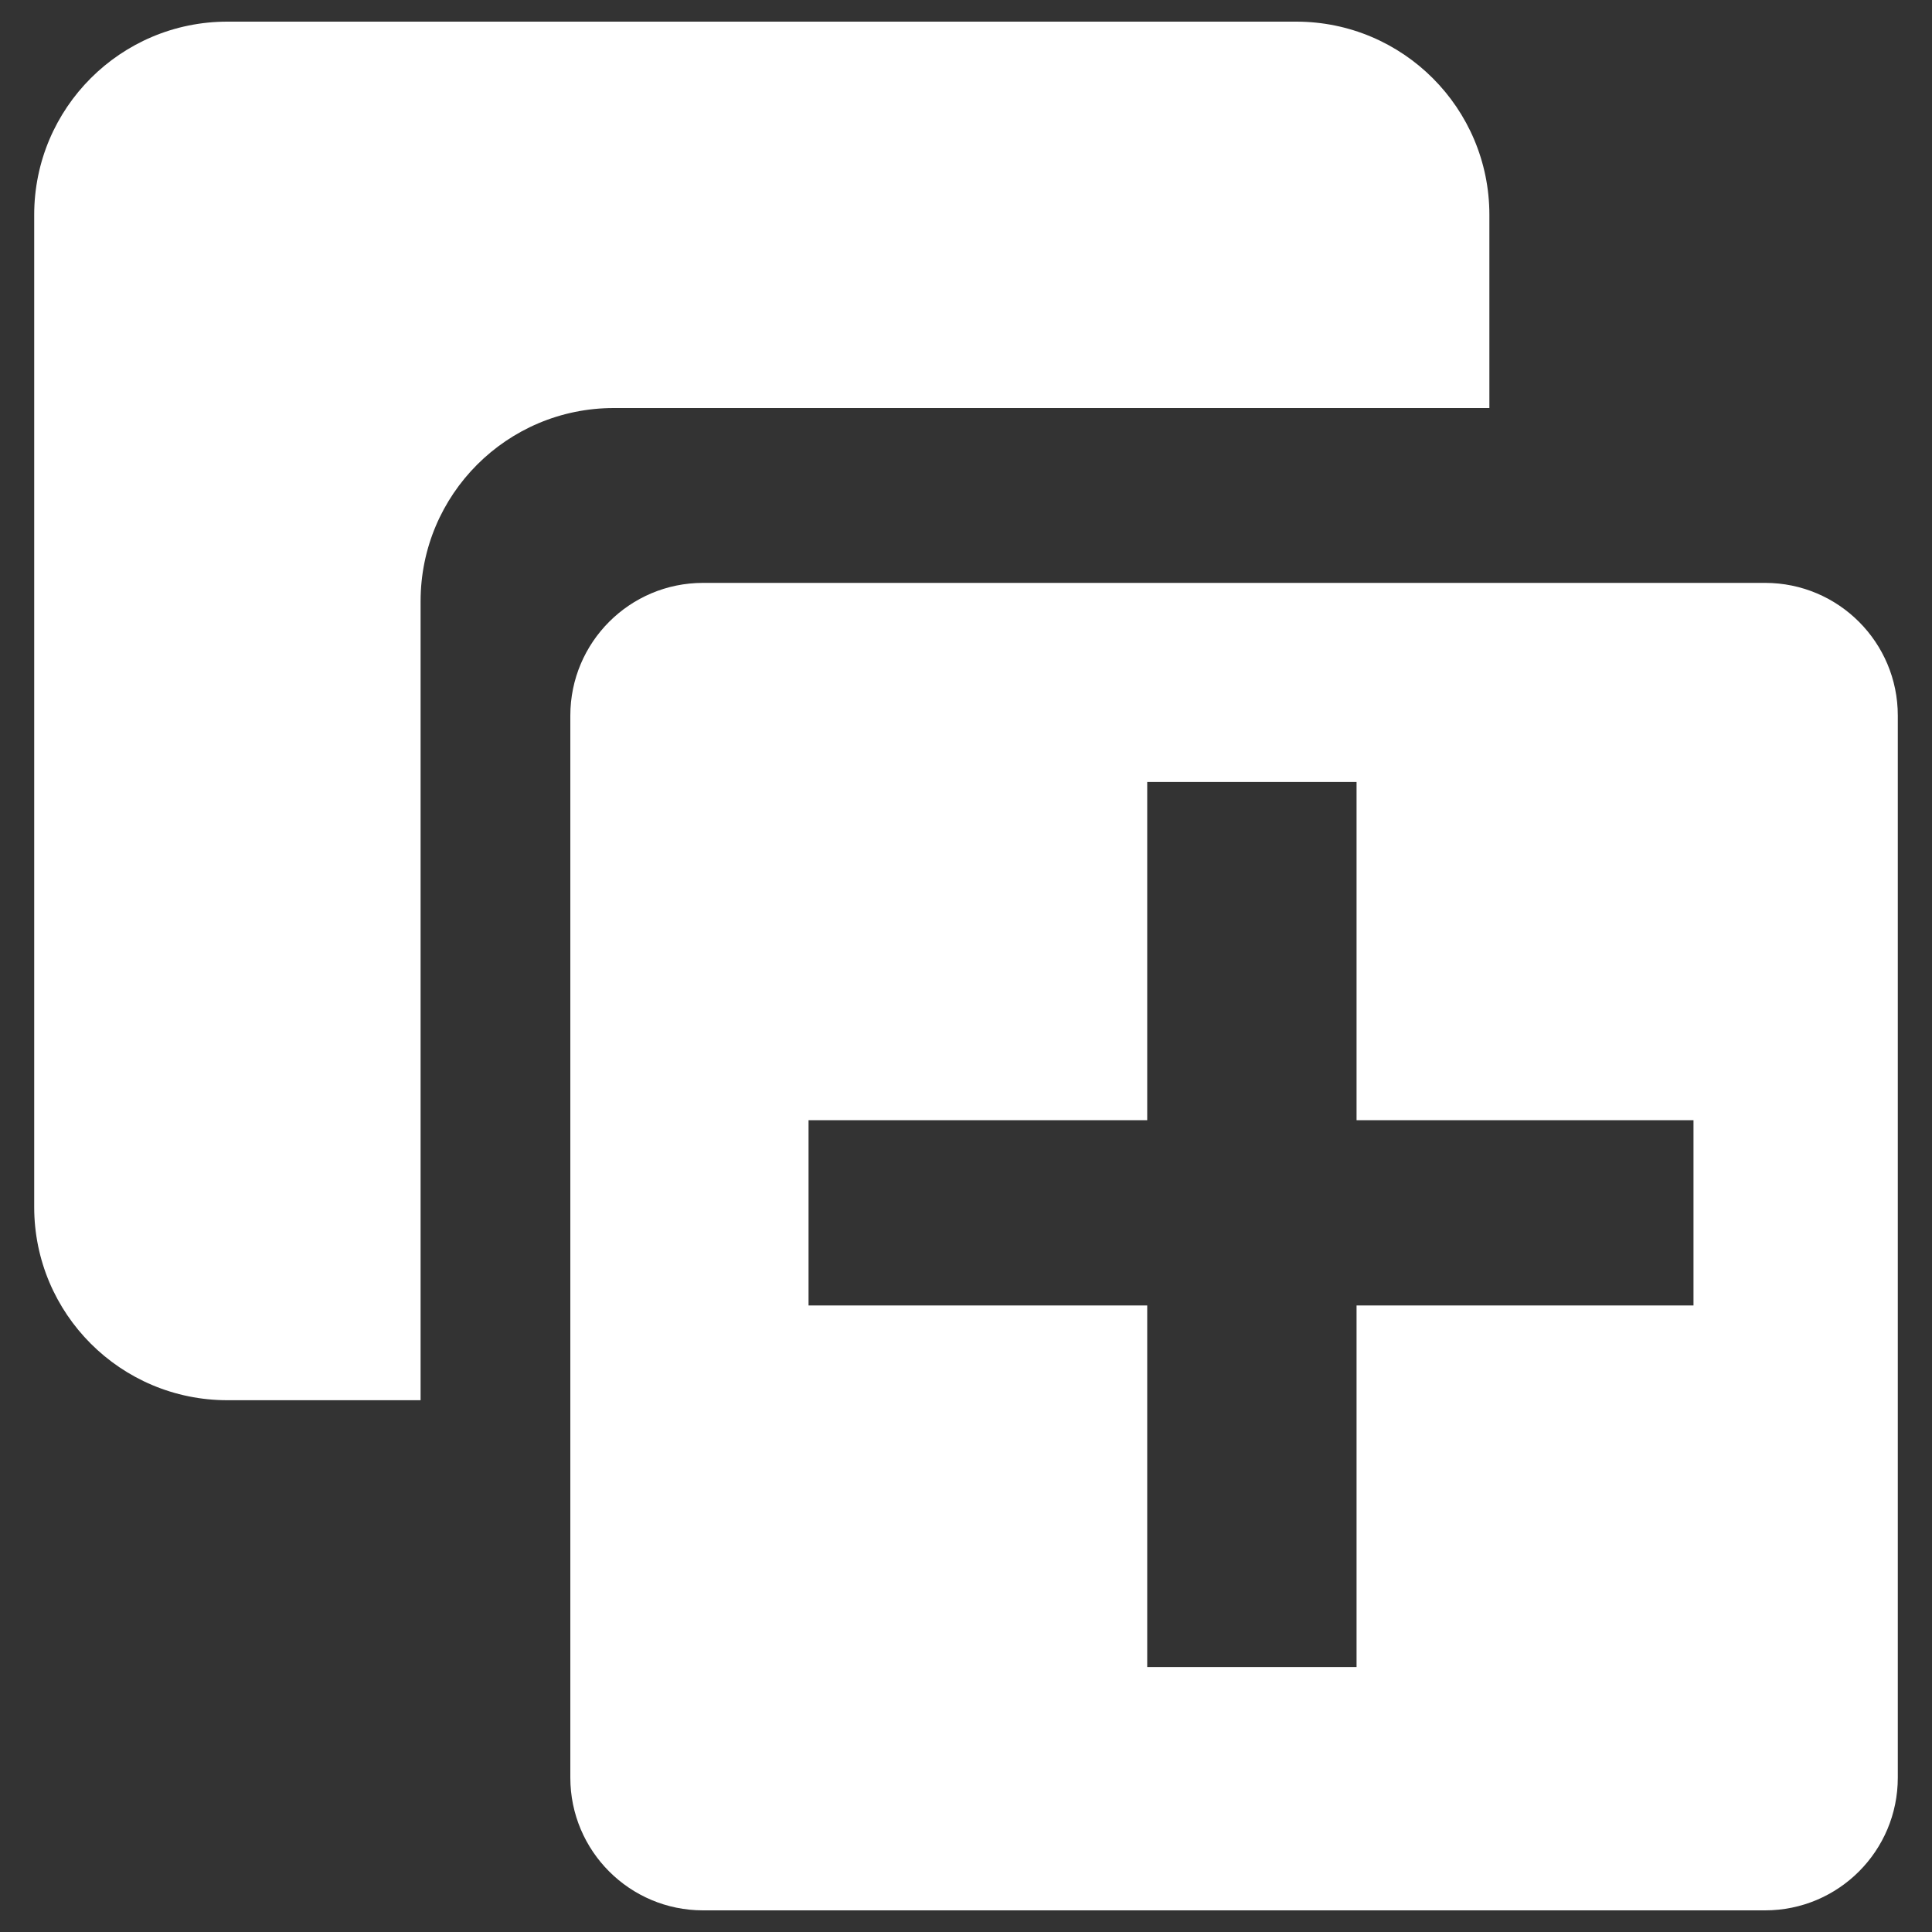 <svg width="20" height="20" viewBox="0 0 20 20" fill="none" xmlns="http://www.w3.org/2000/svg">
<rect x="0" y="0" width="20" height="20" fill="#333333" stroke="none"/>
<path fill-rule="evenodd" clip-rule="evenodd" d="M2.354 0.224C1.249 0.224 0.354 1.119 0.354 2.224V12.495C0.354 13.6 1.249 14.495 2.354 14.495H4.354V6.224C4.354 5.119 5.249 4.224 6.354 4.224H15.418V2.224C15.418 1.119 14.522 0.224 13.418 0.224H2.354Z" fill="white"/>
<path fill-rule="evenodd" clip-rule="evenodd" d="M18.272 6.034H7.278C6.519 6.034 5.904 6.649 5.904 7.408V18.402C5.904 19.161 6.519 19.776 7.278 19.776H18.272C19.031 19.776 19.646 19.161 19.646 18.402V7.408C19.646 6.649 19.031 6.034 18.272 6.034ZM17.531 11.596H14.043V8.095H11.876V11.596H8.37V13.514H11.876V17.257H14.043V13.514H17.531V11.596Z" fill="white"/>
</svg>
